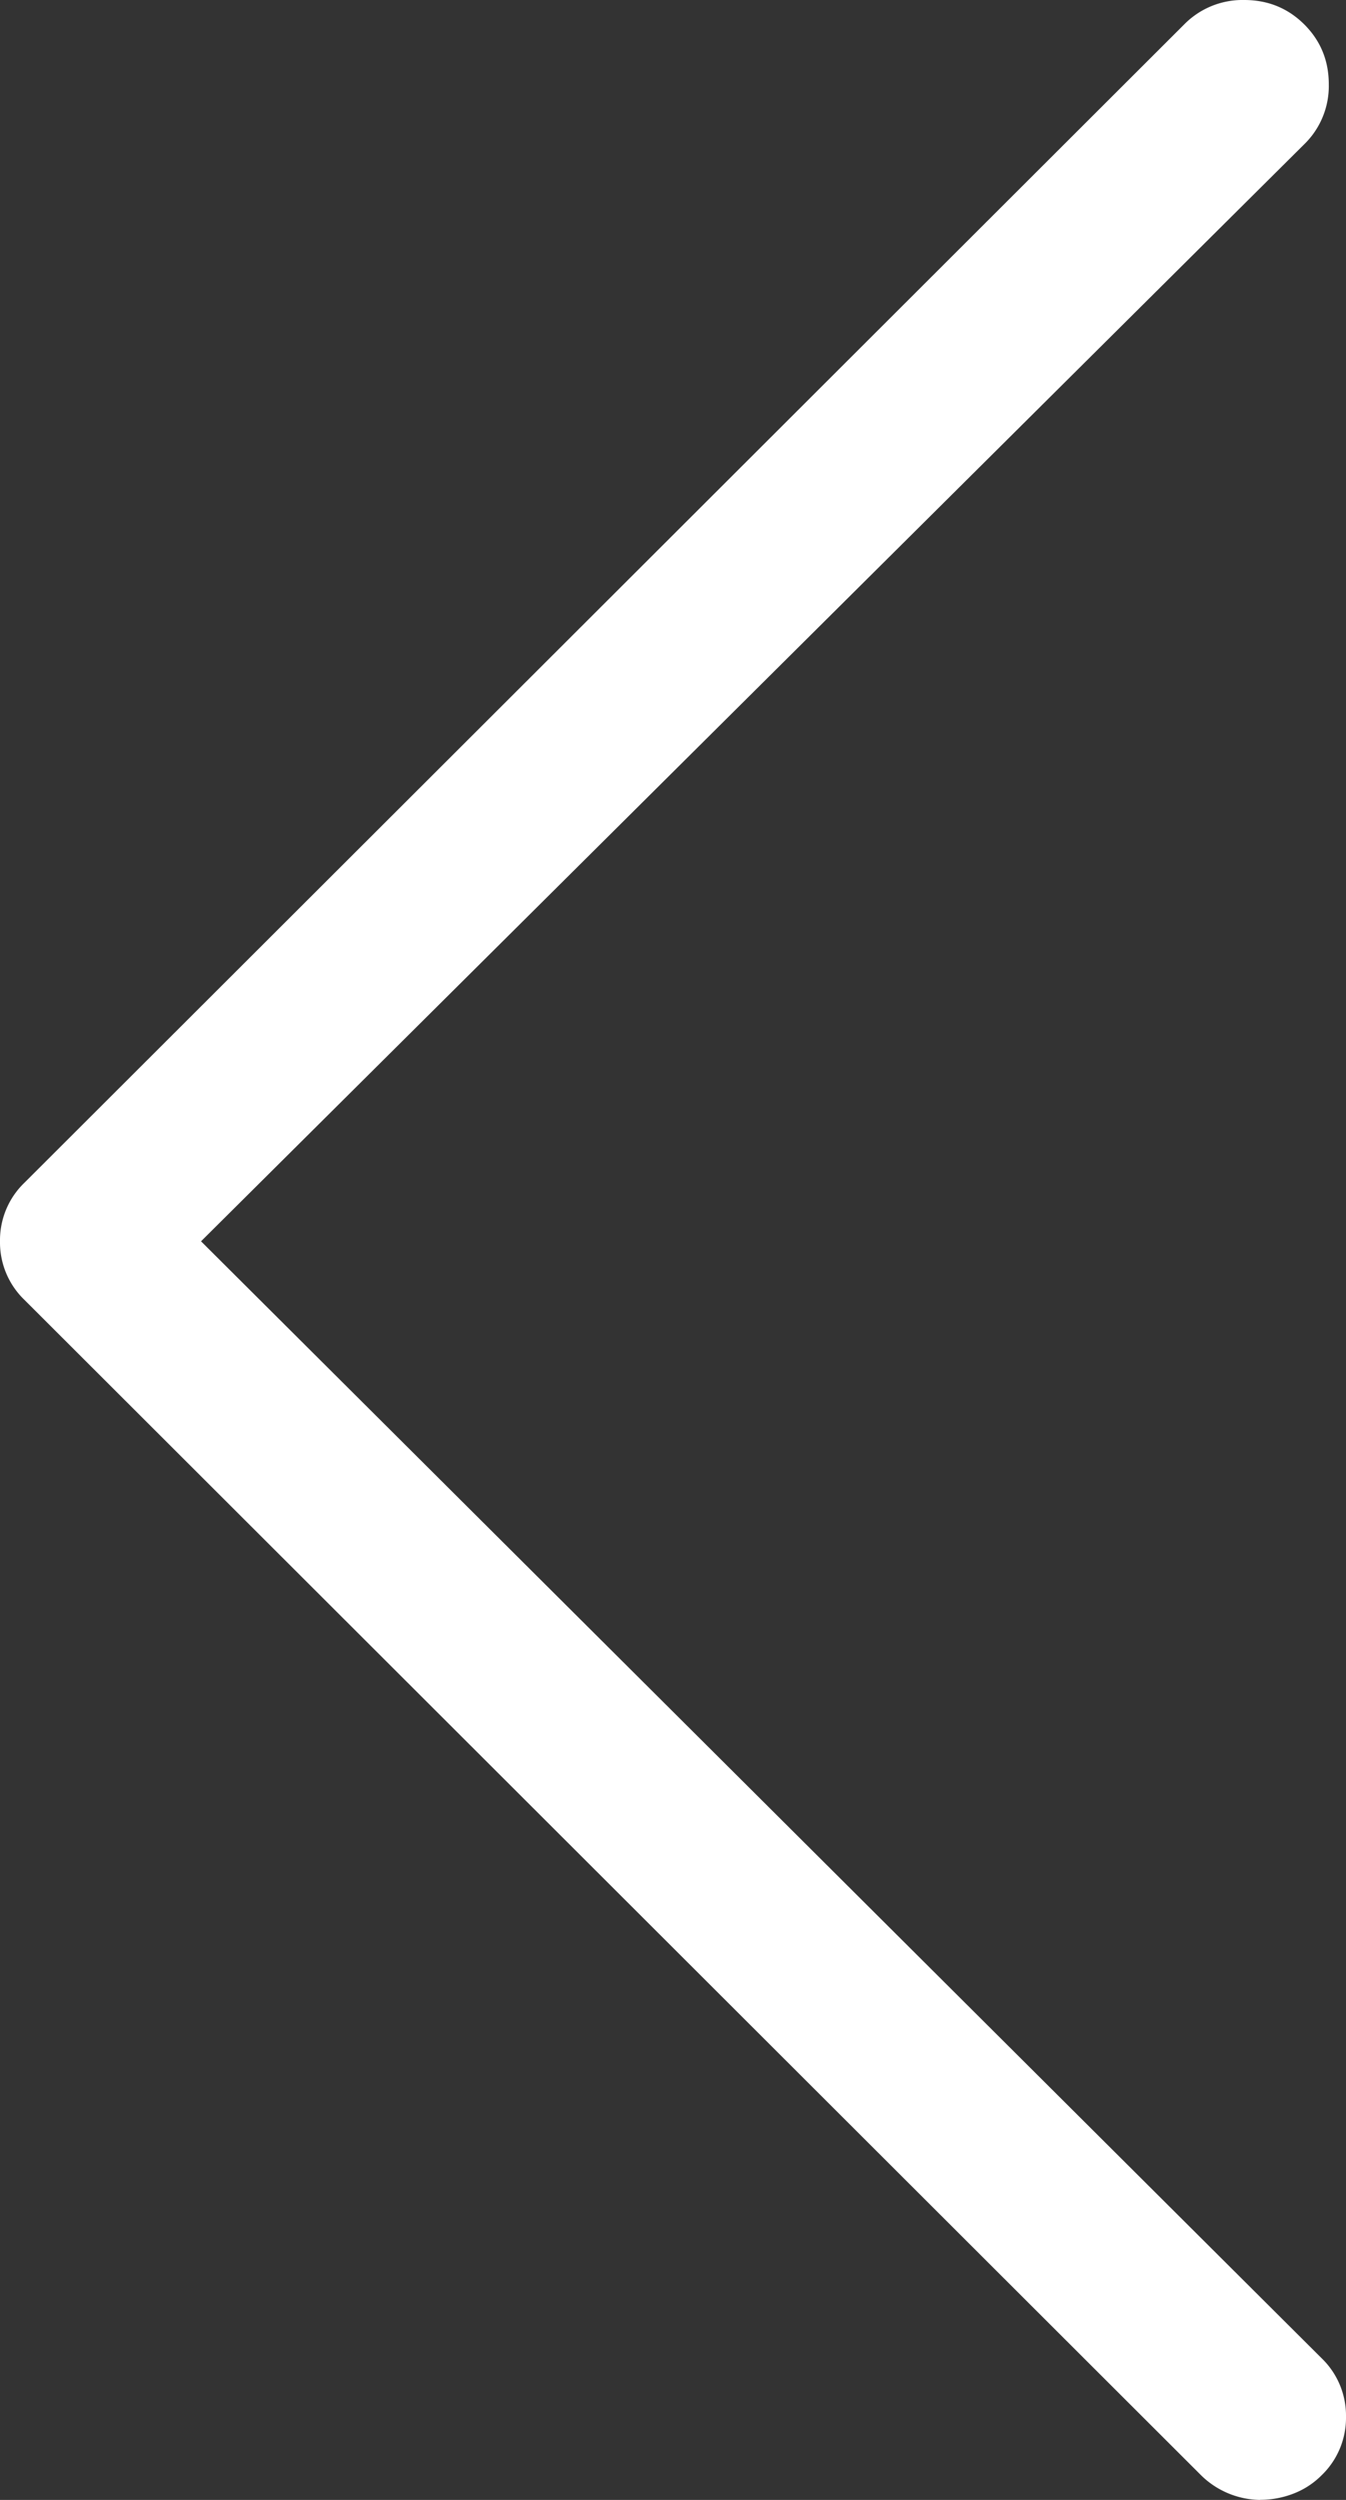 <svg xmlns="http://www.w3.org/2000/svg" width="14" height="26" viewBox="0 0 14 26">
    <rect x="0" y="0" width="14" height="26" fill="#333333" stroke="none"/>
    <path fill="#FFF" fill-rule="nonzero" d="M13.107 26a.89.89 0 0 1-.612-.254L.255 13.52a.83.83 0 0 1-.255-.61.83.83 0 0 1 .255-.61L12.317.254A.851.851 0 0 1 12.942 0c.246 0 .454.085.624.254.17.17.255.377.255.623a.845.845 0 0 1-.255.623L2.091 12.91l11.654 11.615a.83.83 0 0 1 .255.61.83.83 0 0 1-.255.61.835.835 0 0 1-.293.19.954.954 0 0 1-.345.064z"/>
</svg>
